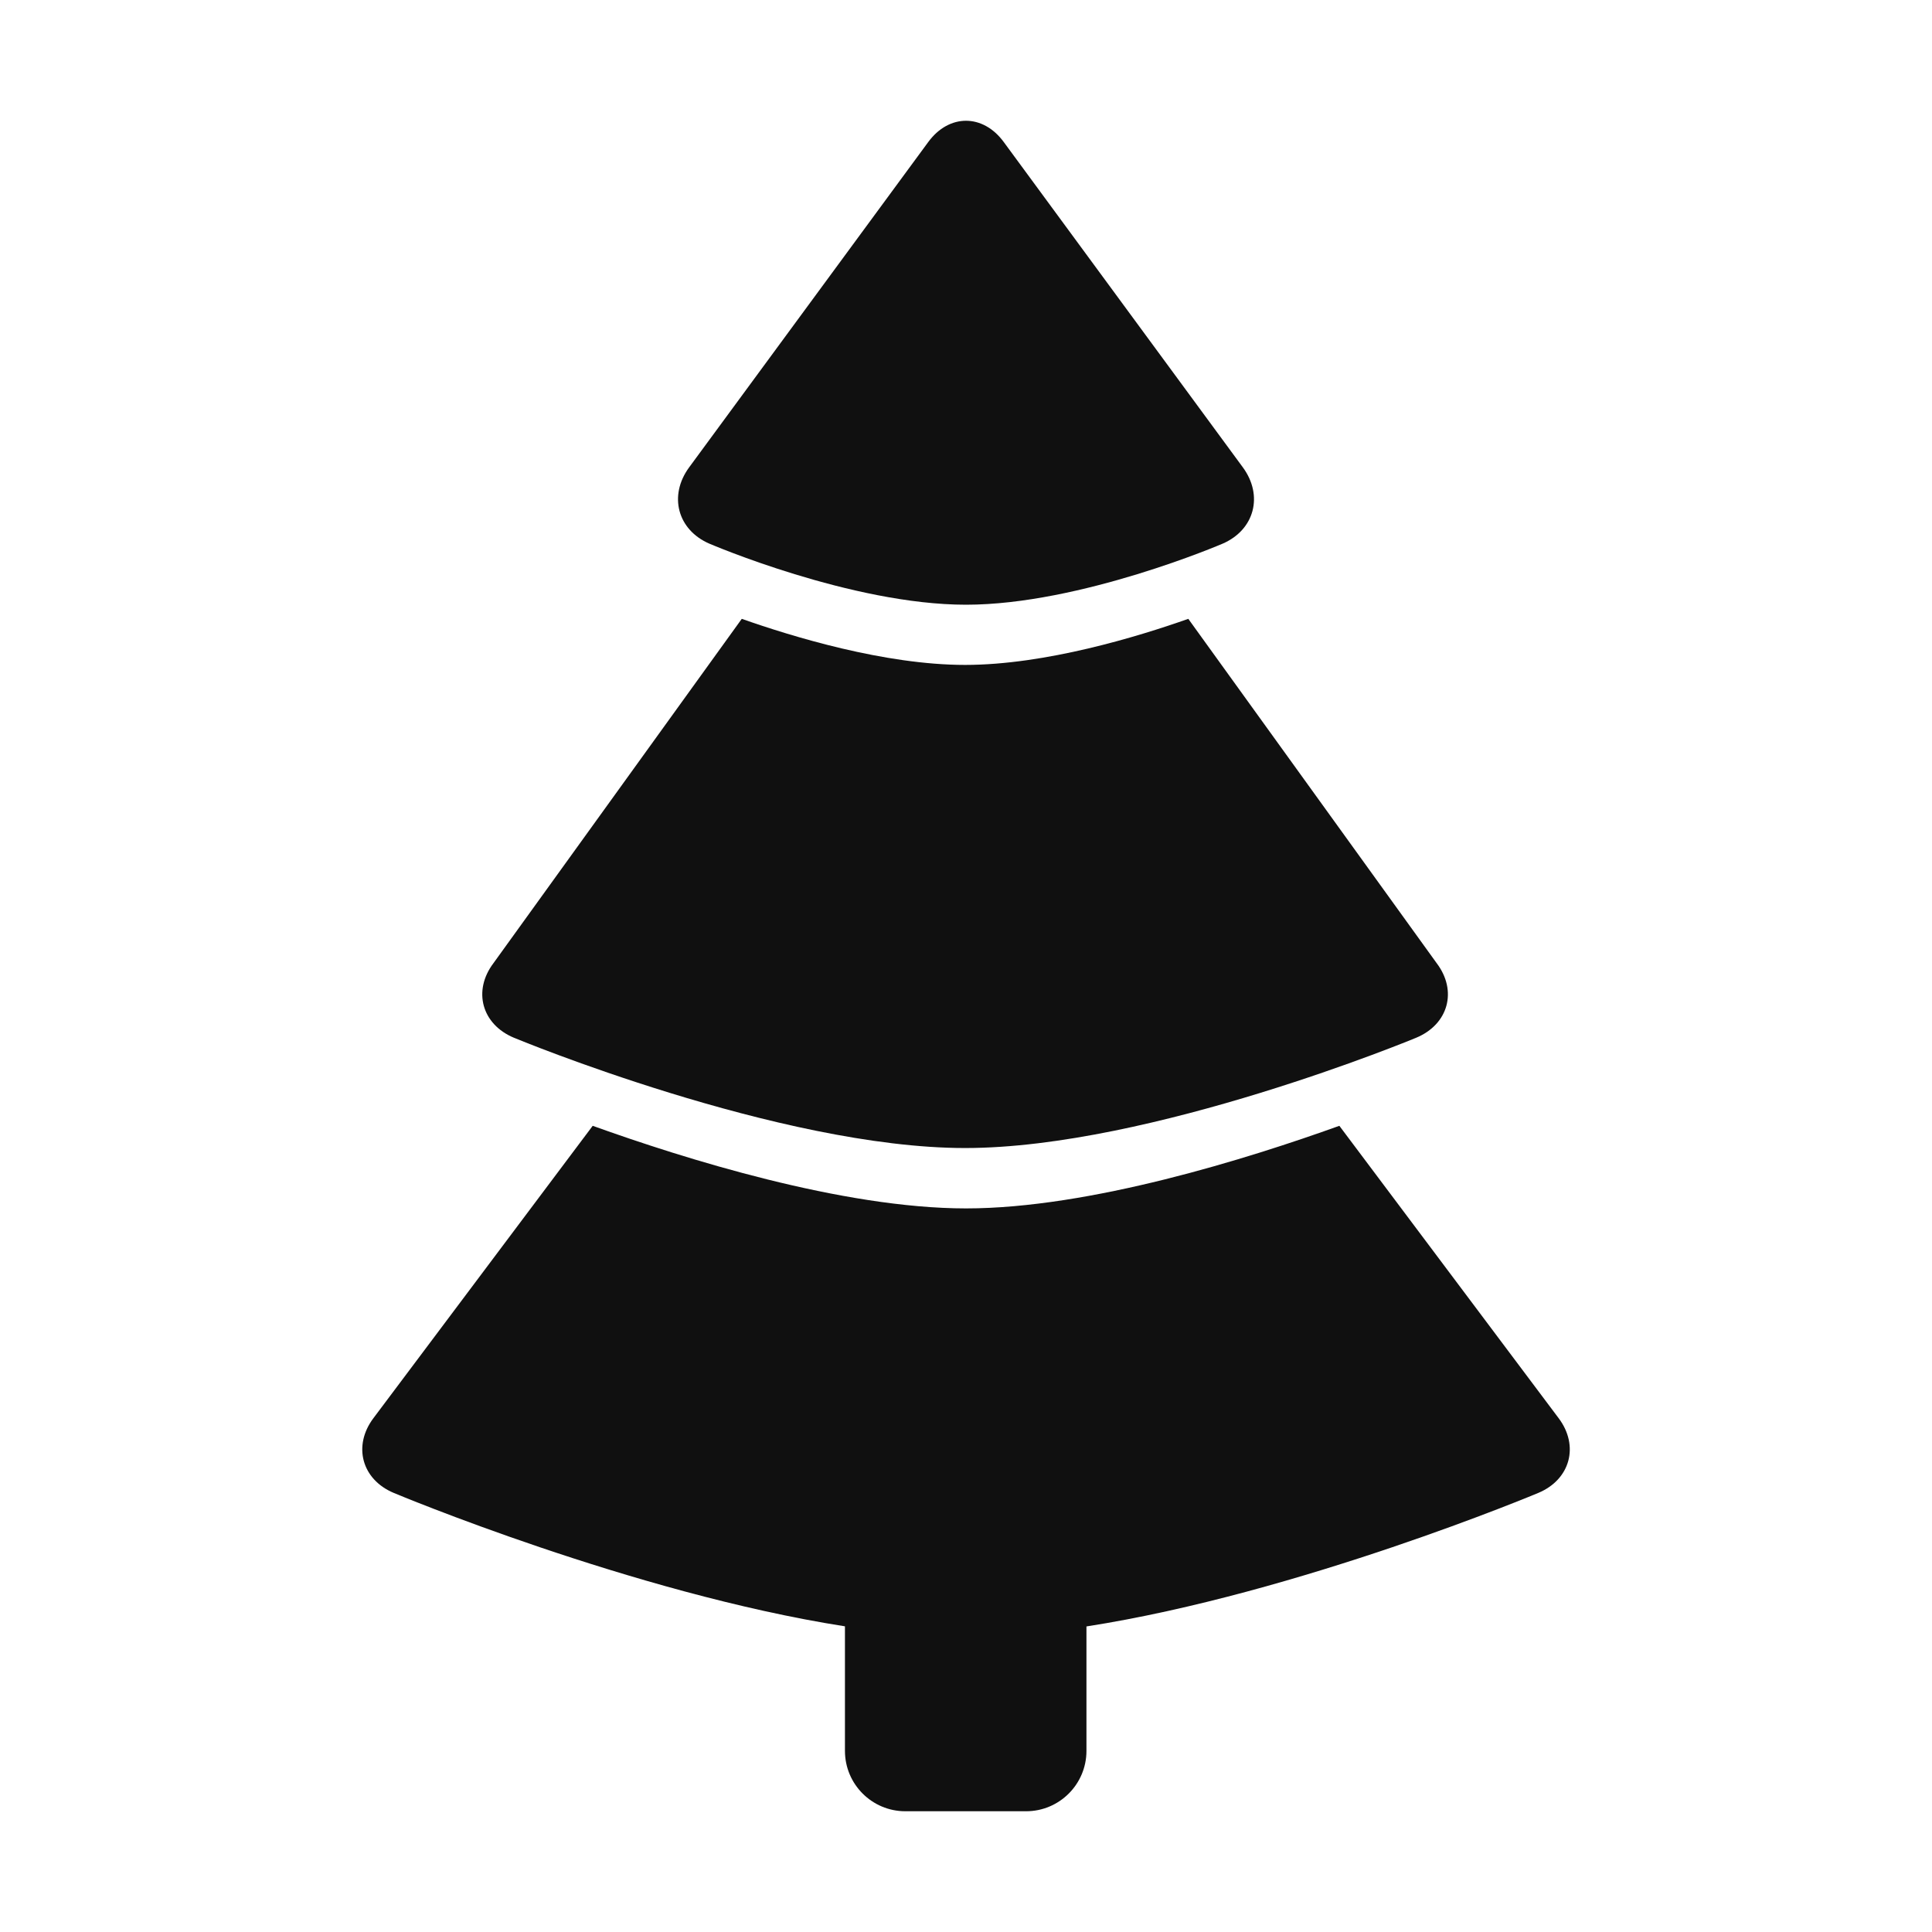 <?xml version="1.0" encoding="UTF-8"?>
<svg width="32px" height="32px" viewBox="0 0 32 32" version="1.1" xmlns="http://www.w3.org/2000/svg" xmlns:xlink="http://www.w3.org/1999/xlink">
    <!-- Generator: Sketch 51.3 (57544) - http://www.bohemiancoding.com/sketch -->
    <title>otherChristmasTree</title>
    <desc>Created with Sketch.</desc>
    <defs></defs>
    <g stroke="none" stroke-width="1" fill="none" fill-rule="evenodd">
        <g fill="#101010">
            <path d="M25.815,23.488C26.161,23.947 26.009,24.505 25.48,24.727C25.48,24.727 21.518,26.391 17.995,26.939L17.995,29C17.995,29.552 17.547,30 16.995,30L14.995,30C14.443,30 13.995,29.552 13.995,29L13.995,26.937C10.475,26.387 6.521,24.727 6.521,24.727C5.992,24.505 5.84,23.947 6.186,23.488L9.817,18.647C11.325,19.189 13.955,20.015 16.001,20.015C18.046,20.015 20.676,19.189 22.184,18.647L25.815,23.488ZM8.514,17.189C7.979,16.967 7.827,16.41 8.174,15.952L12.286,10.25C13.115,10.542 14.651,11.013 15.985,11.013C17.318,11.013 18.855,10.542 19.682,10.25L23.795,15.952C24.143,16.41 23.991,16.967 23.455,17.189C23.455,17.189 19.061,19.015 15.985,19.015C12.909,19.015 8.514,17.189 8.514,17.189ZM11.75,9.005C11.222,8.777 11.07,8.209 11.415,7.74L15.375,2.352C15.719,1.883 16.281,1.883 16.625,2.352L20.585,7.74C20.93,8.209 20.778,8.777 20.25,9.005C20.25,9.005 17.898,10.016 16,10.016C14.102,10.016 11.75,9.005 11.75,9.005Z"></path>
        </g>
    </g>
</svg>